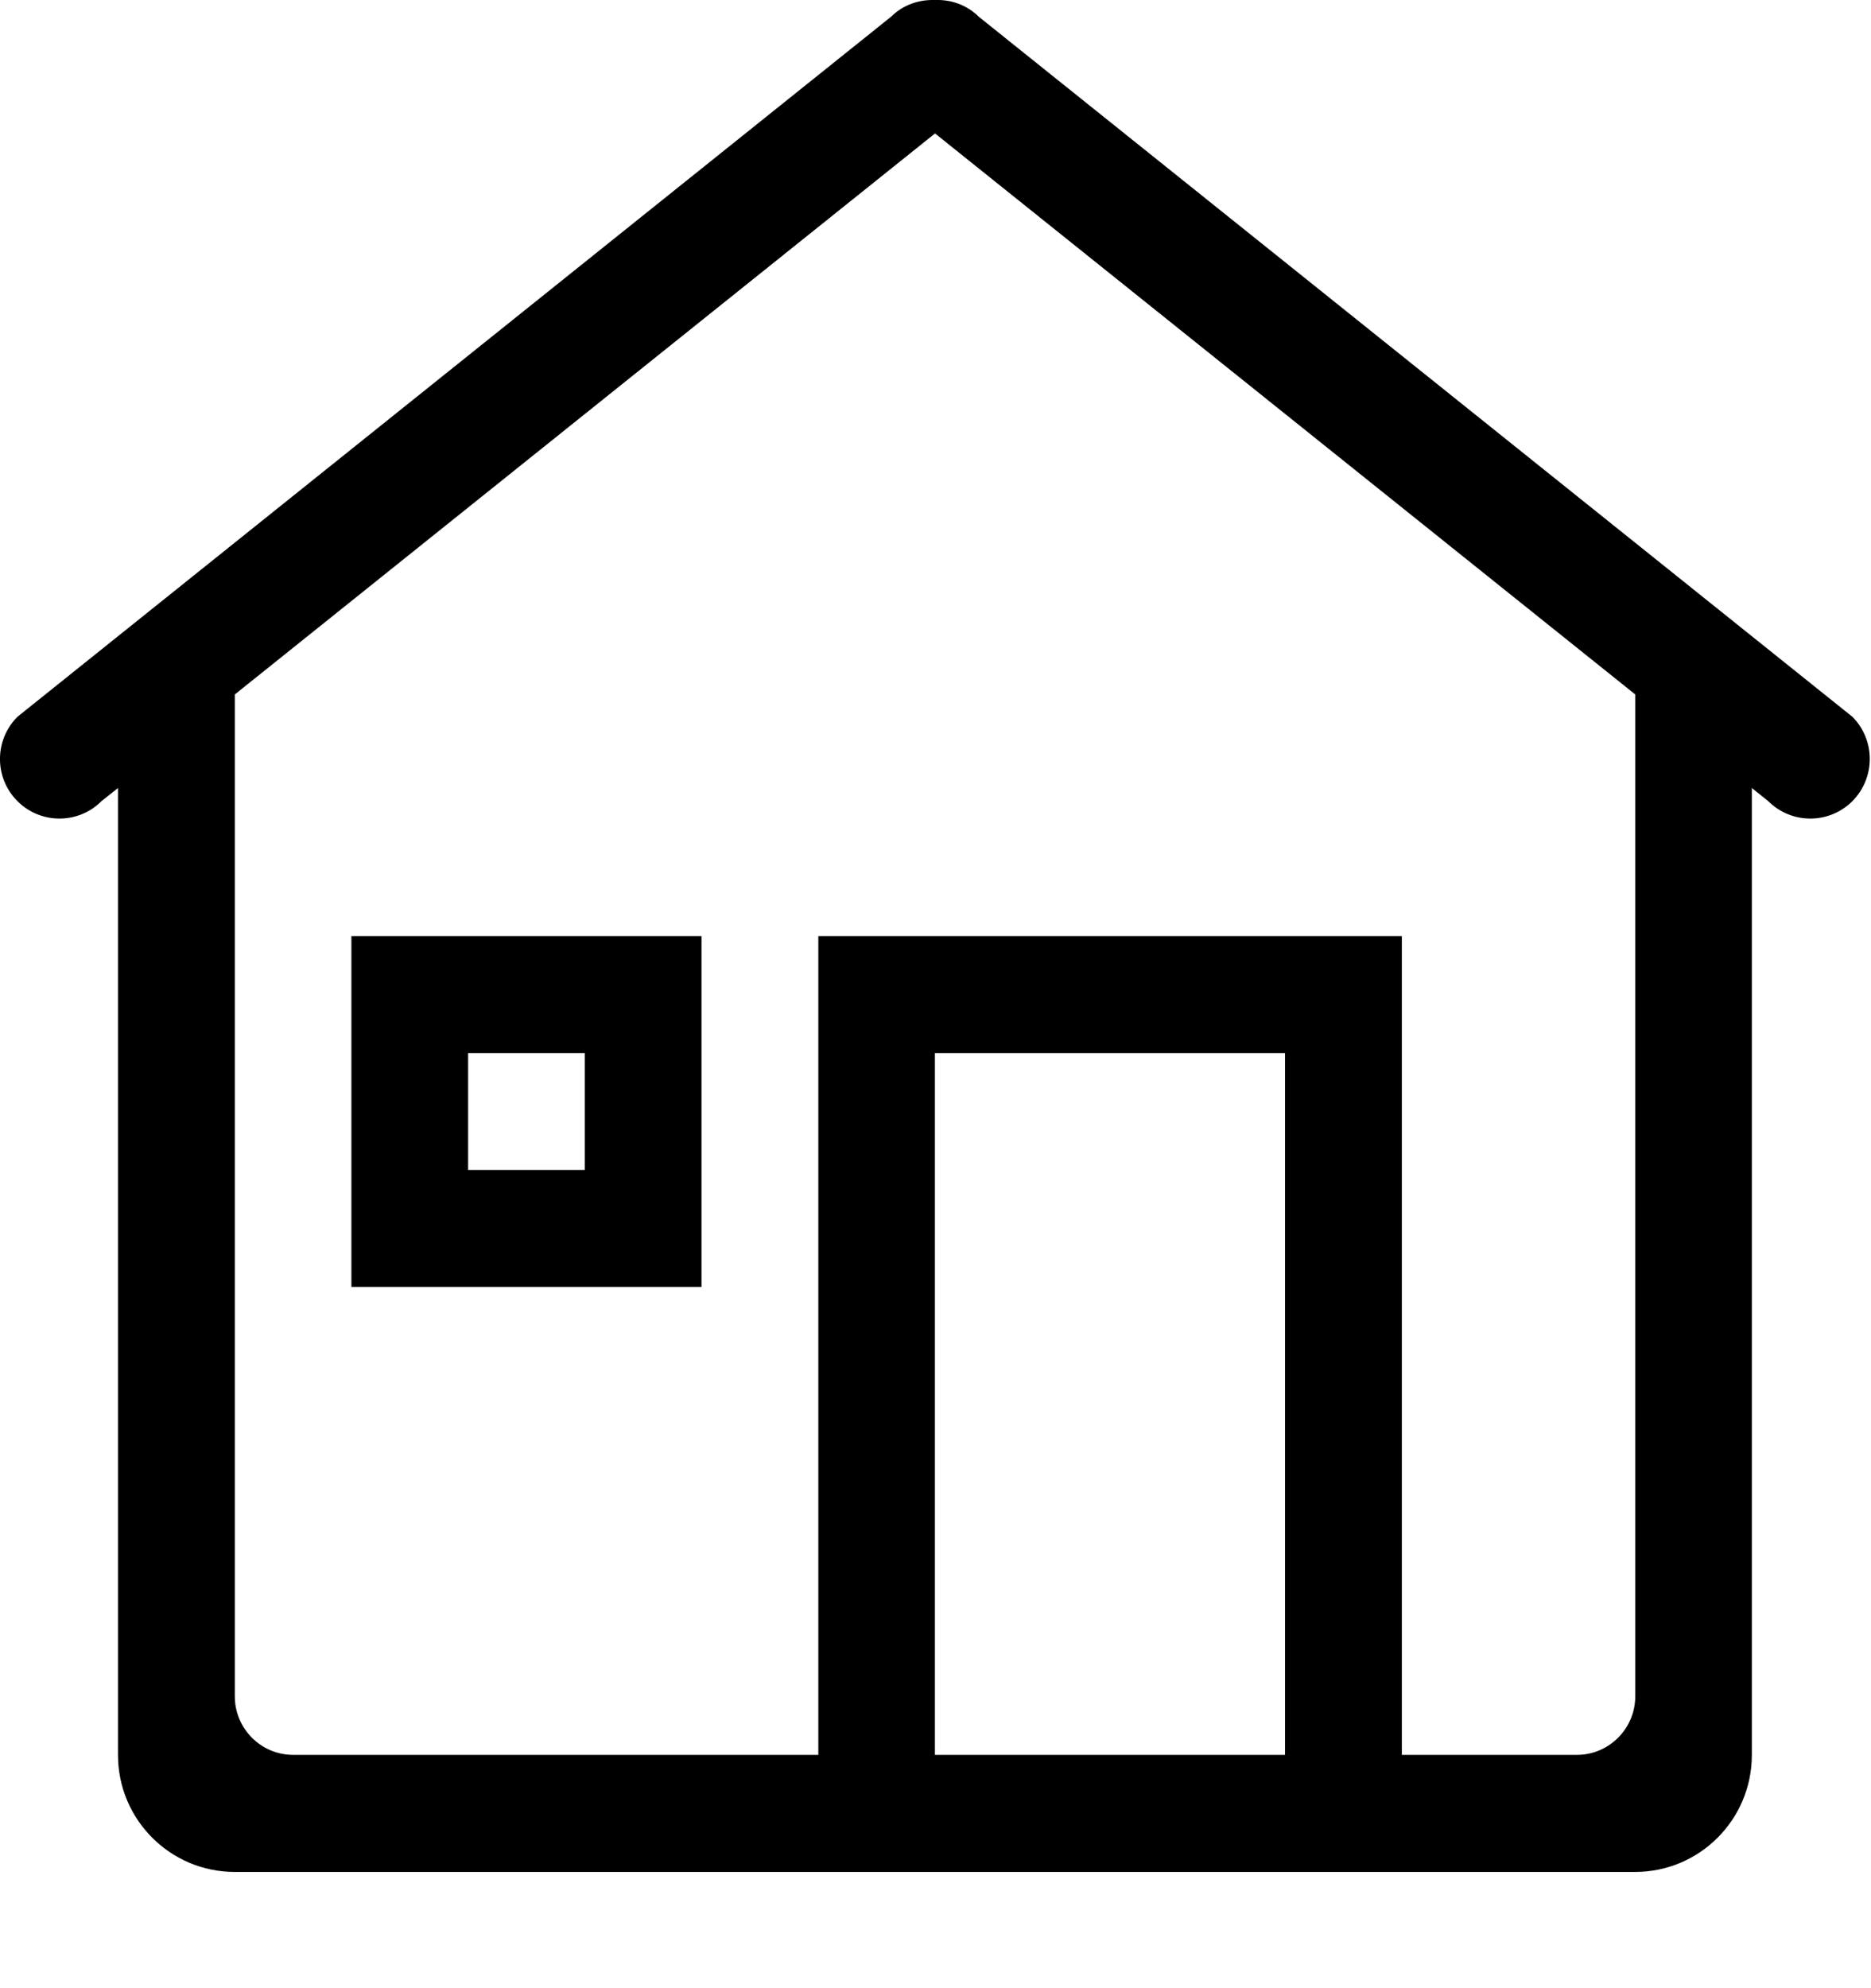 <?xml version="1.0" encoding="UTF-8"?>
<svg width="16px" height="17px" viewBox="0 0 16 17" version="1.1" xmlns="http://www.w3.org/2000/svg" xmlns:xlink="http://www.w3.org/1999/xlink">
    <title>icon: menu FPO home</title>
    <g id="Symbols" stroke="none" stroke-width="1" fill="none" fill-rule="evenodd">
        <g id="icon:-menu-FPO-circle-home" transform="translate(-12, -12)" fill="#000000" fill-rule="nonzero">
            <g id="icon:-menu-FPO-home" transform="translate(12, 12)">
                <path d="M7.62,0.143 C7.724,0.04 7.859,-0.004 7.995,0 C8.13,-0.005 8.266,0.04 8.37,0.143 L15.841,6.129 C16.039,6.328 16.039,6.65 15.841,6.85 C15.642,7.049 15.32,7.049 15.121,6.85 L14.981,6.738 L14.981,15.006 C14.981,15.558 14.534,16.006 13.983,16.006 L11.987,16.006 L6.997,16.006 L2.007,16.006 C1.456,16.006 1.009,15.558 1.009,15.006 L1.009,6.738 L0.868,6.85 C0.67,7.049 0.347,7.049 0.149,6.85 C-0.05,6.651 -0.05,6.329 0.149,6.129 L7.62,0.143 Z M7.995,15.005 L10.989,15.005 L10.989,9.004 L7.995,9.004 L7.995,15.005 Z M13.984,5.938 L7.996,1.141 L2.008,5.938 L2.008,14.504 C2.008,14.78 2.231,15.005 2.507,15.005 L6.998,15.005 L6.998,8.004 L11.988,8.004 L11.988,15.005 L13.485,15.005 C13.76,15.005 13.984,14.78 13.984,14.504 L13.984,5.938 Z M3.005,8.004 L5.999,8.004 L5.999,11.004 L3.005,11.004 L3.005,8.004 Z M4.003,10.004 L5.001,10.004 L5.001,9.004 L4.003,9.004 L4.003,10.004 Z"></path>
            </g>
        </g>
    </g>
</svg>
